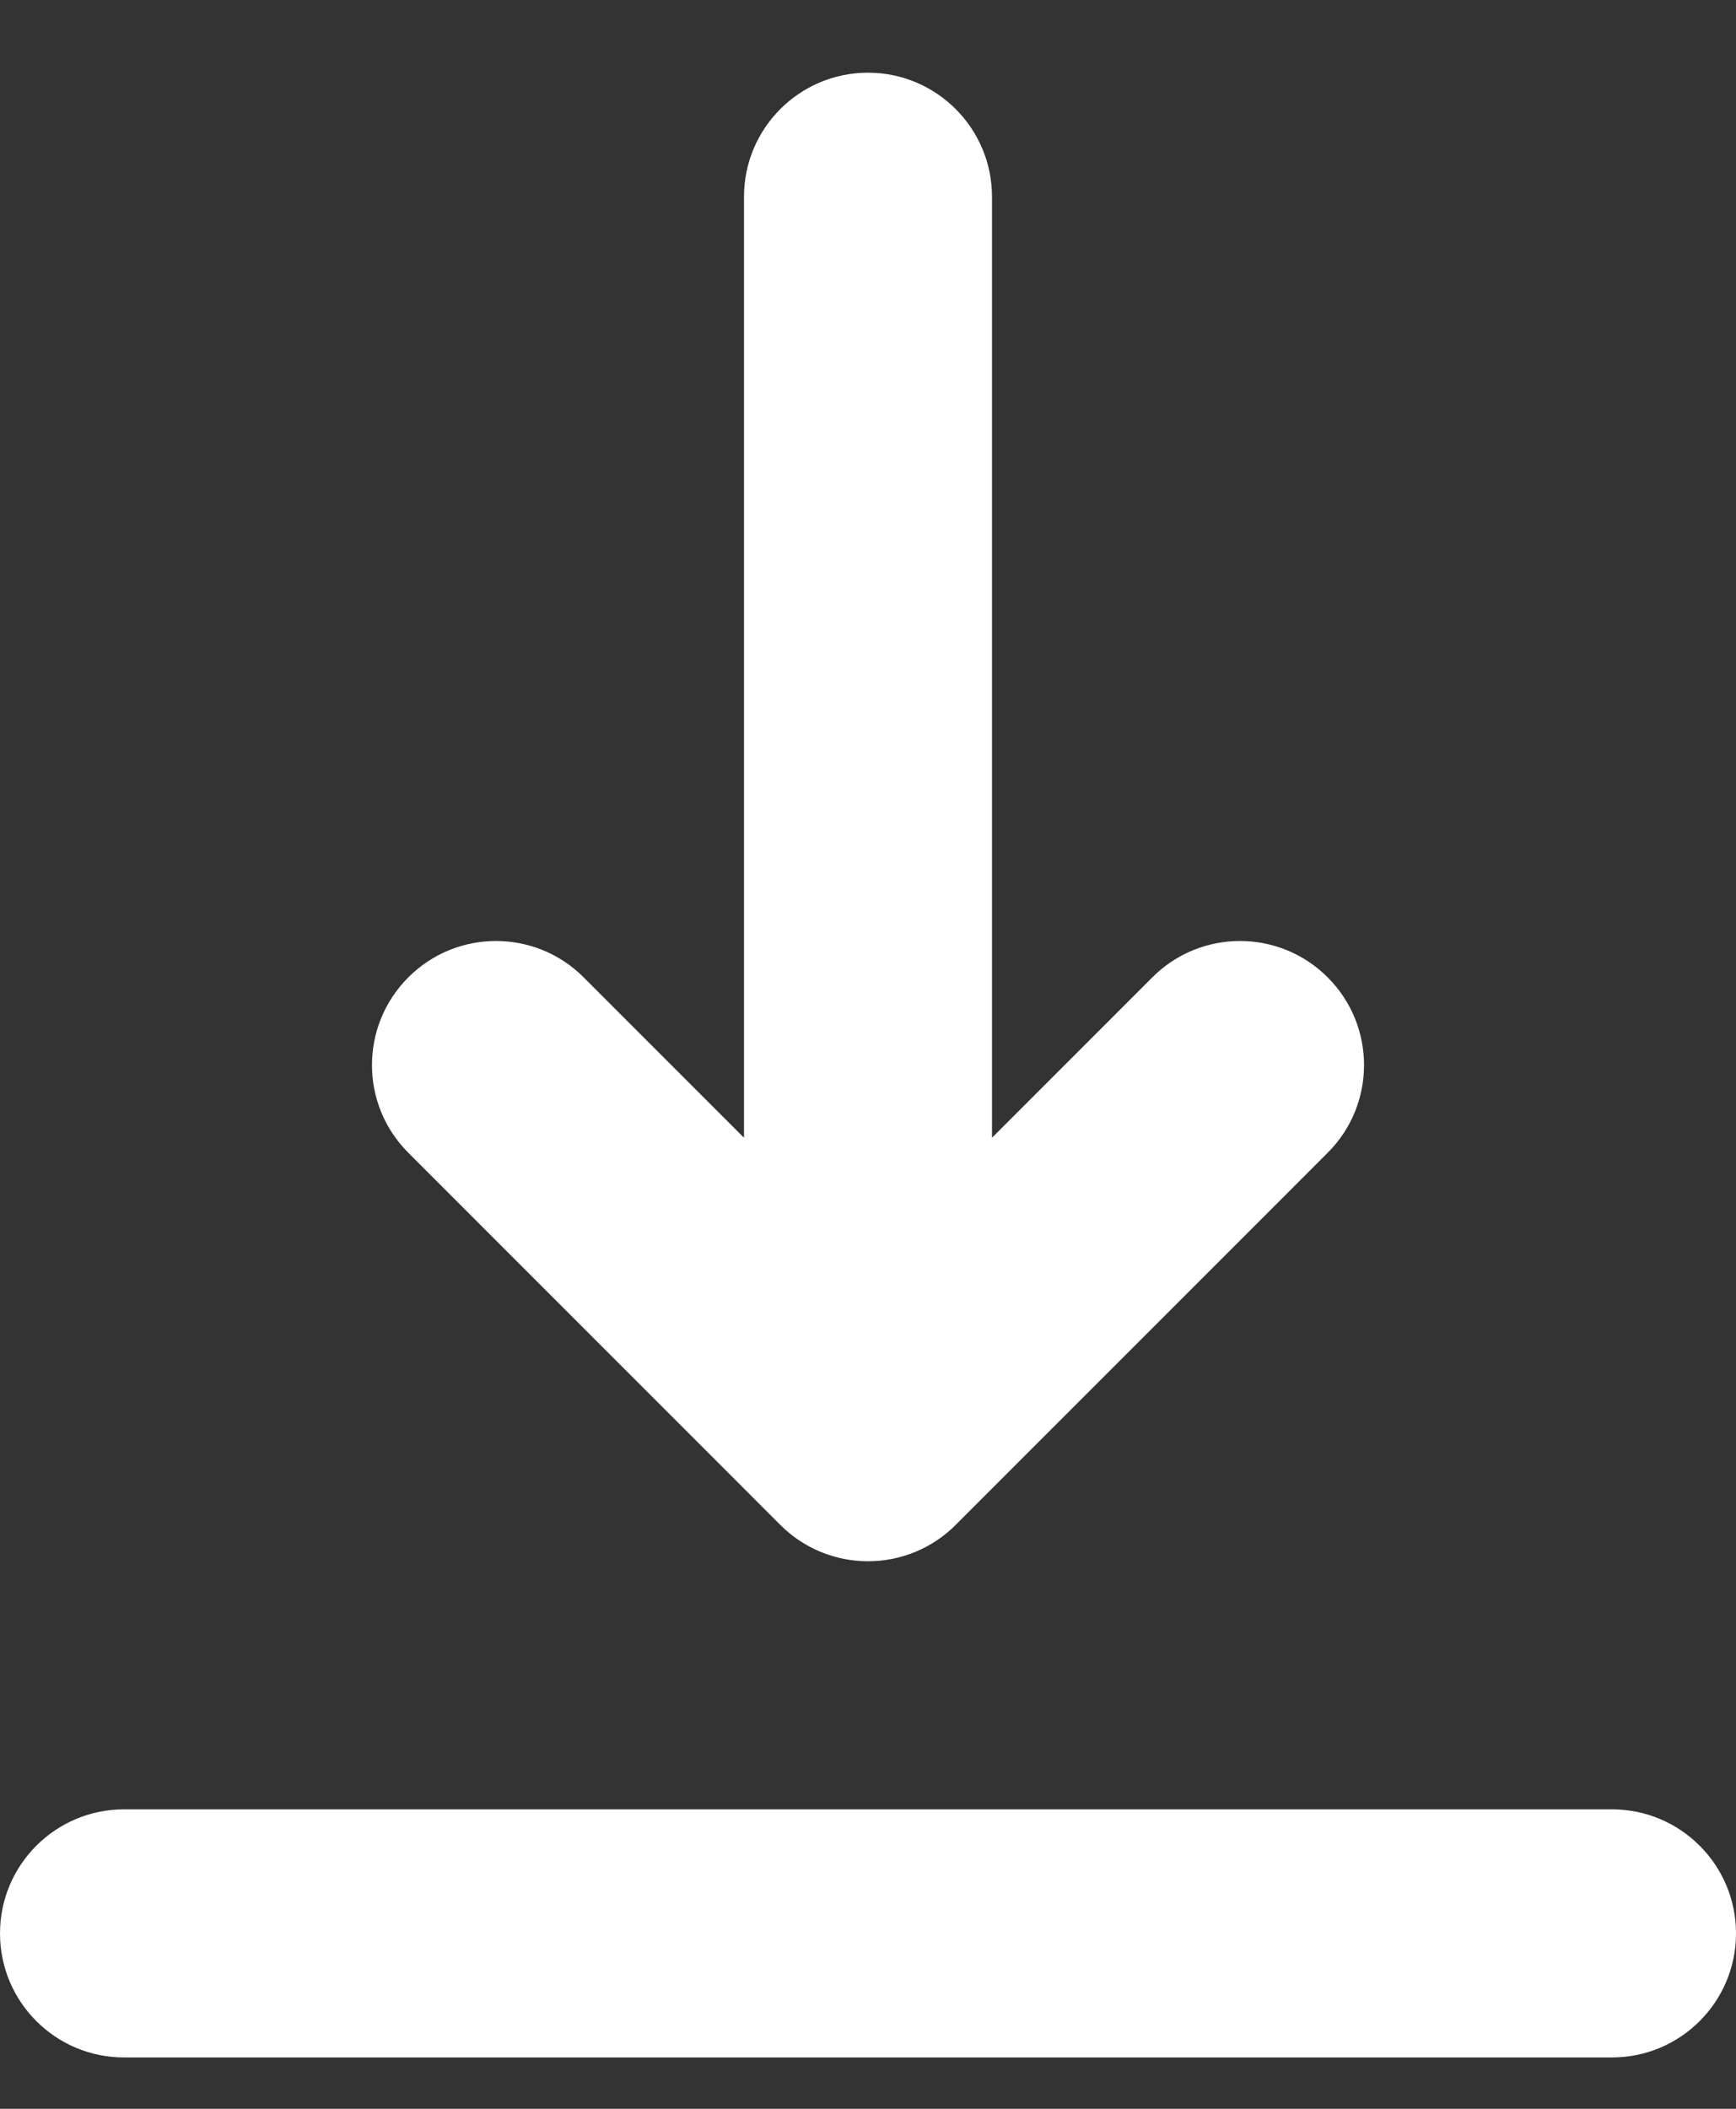 <svg width="14" height="17" viewBox="0 0 14 17" fill="none" xmlns="http://www.w3.org/2000/svg">
<rect x="0" y="0" width="14" height="17" fill="#333333" stroke="none"/>
<path fill-rule="evenodd" clip-rule="evenodd" d="M0 15.586C-2.41411e-08 15.034 0.448 14.586 1 14.586H13C13.552 14.586 14 15.034 14 15.586C14 16.138 13.552 16.586 13 16.586H1C0.448 16.586 2.41411e-08 16.138 0 15.586ZM3.293 7.879C3.683 7.488 4.317 7.488 4.707 7.879L6 9.172L6 1.586C6 1.034 6.448 0.586 7 0.586C7.552 0.586 8 1.034 8 1.586L8 9.172L9.293 7.879C9.683 7.488 10.317 7.488 10.707 7.879C11.098 8.269 11.098 8.903 10.707 9.293L7.707 12.293C7.52 12.481 7.265 12.586 7 12.586C6.735 12.586 6.48 12.481 6.293 12.293L3.293 9.293C2.902 8.903 2.902 8.269 3.293 7.879Z" fill="white"/>
</svg>
